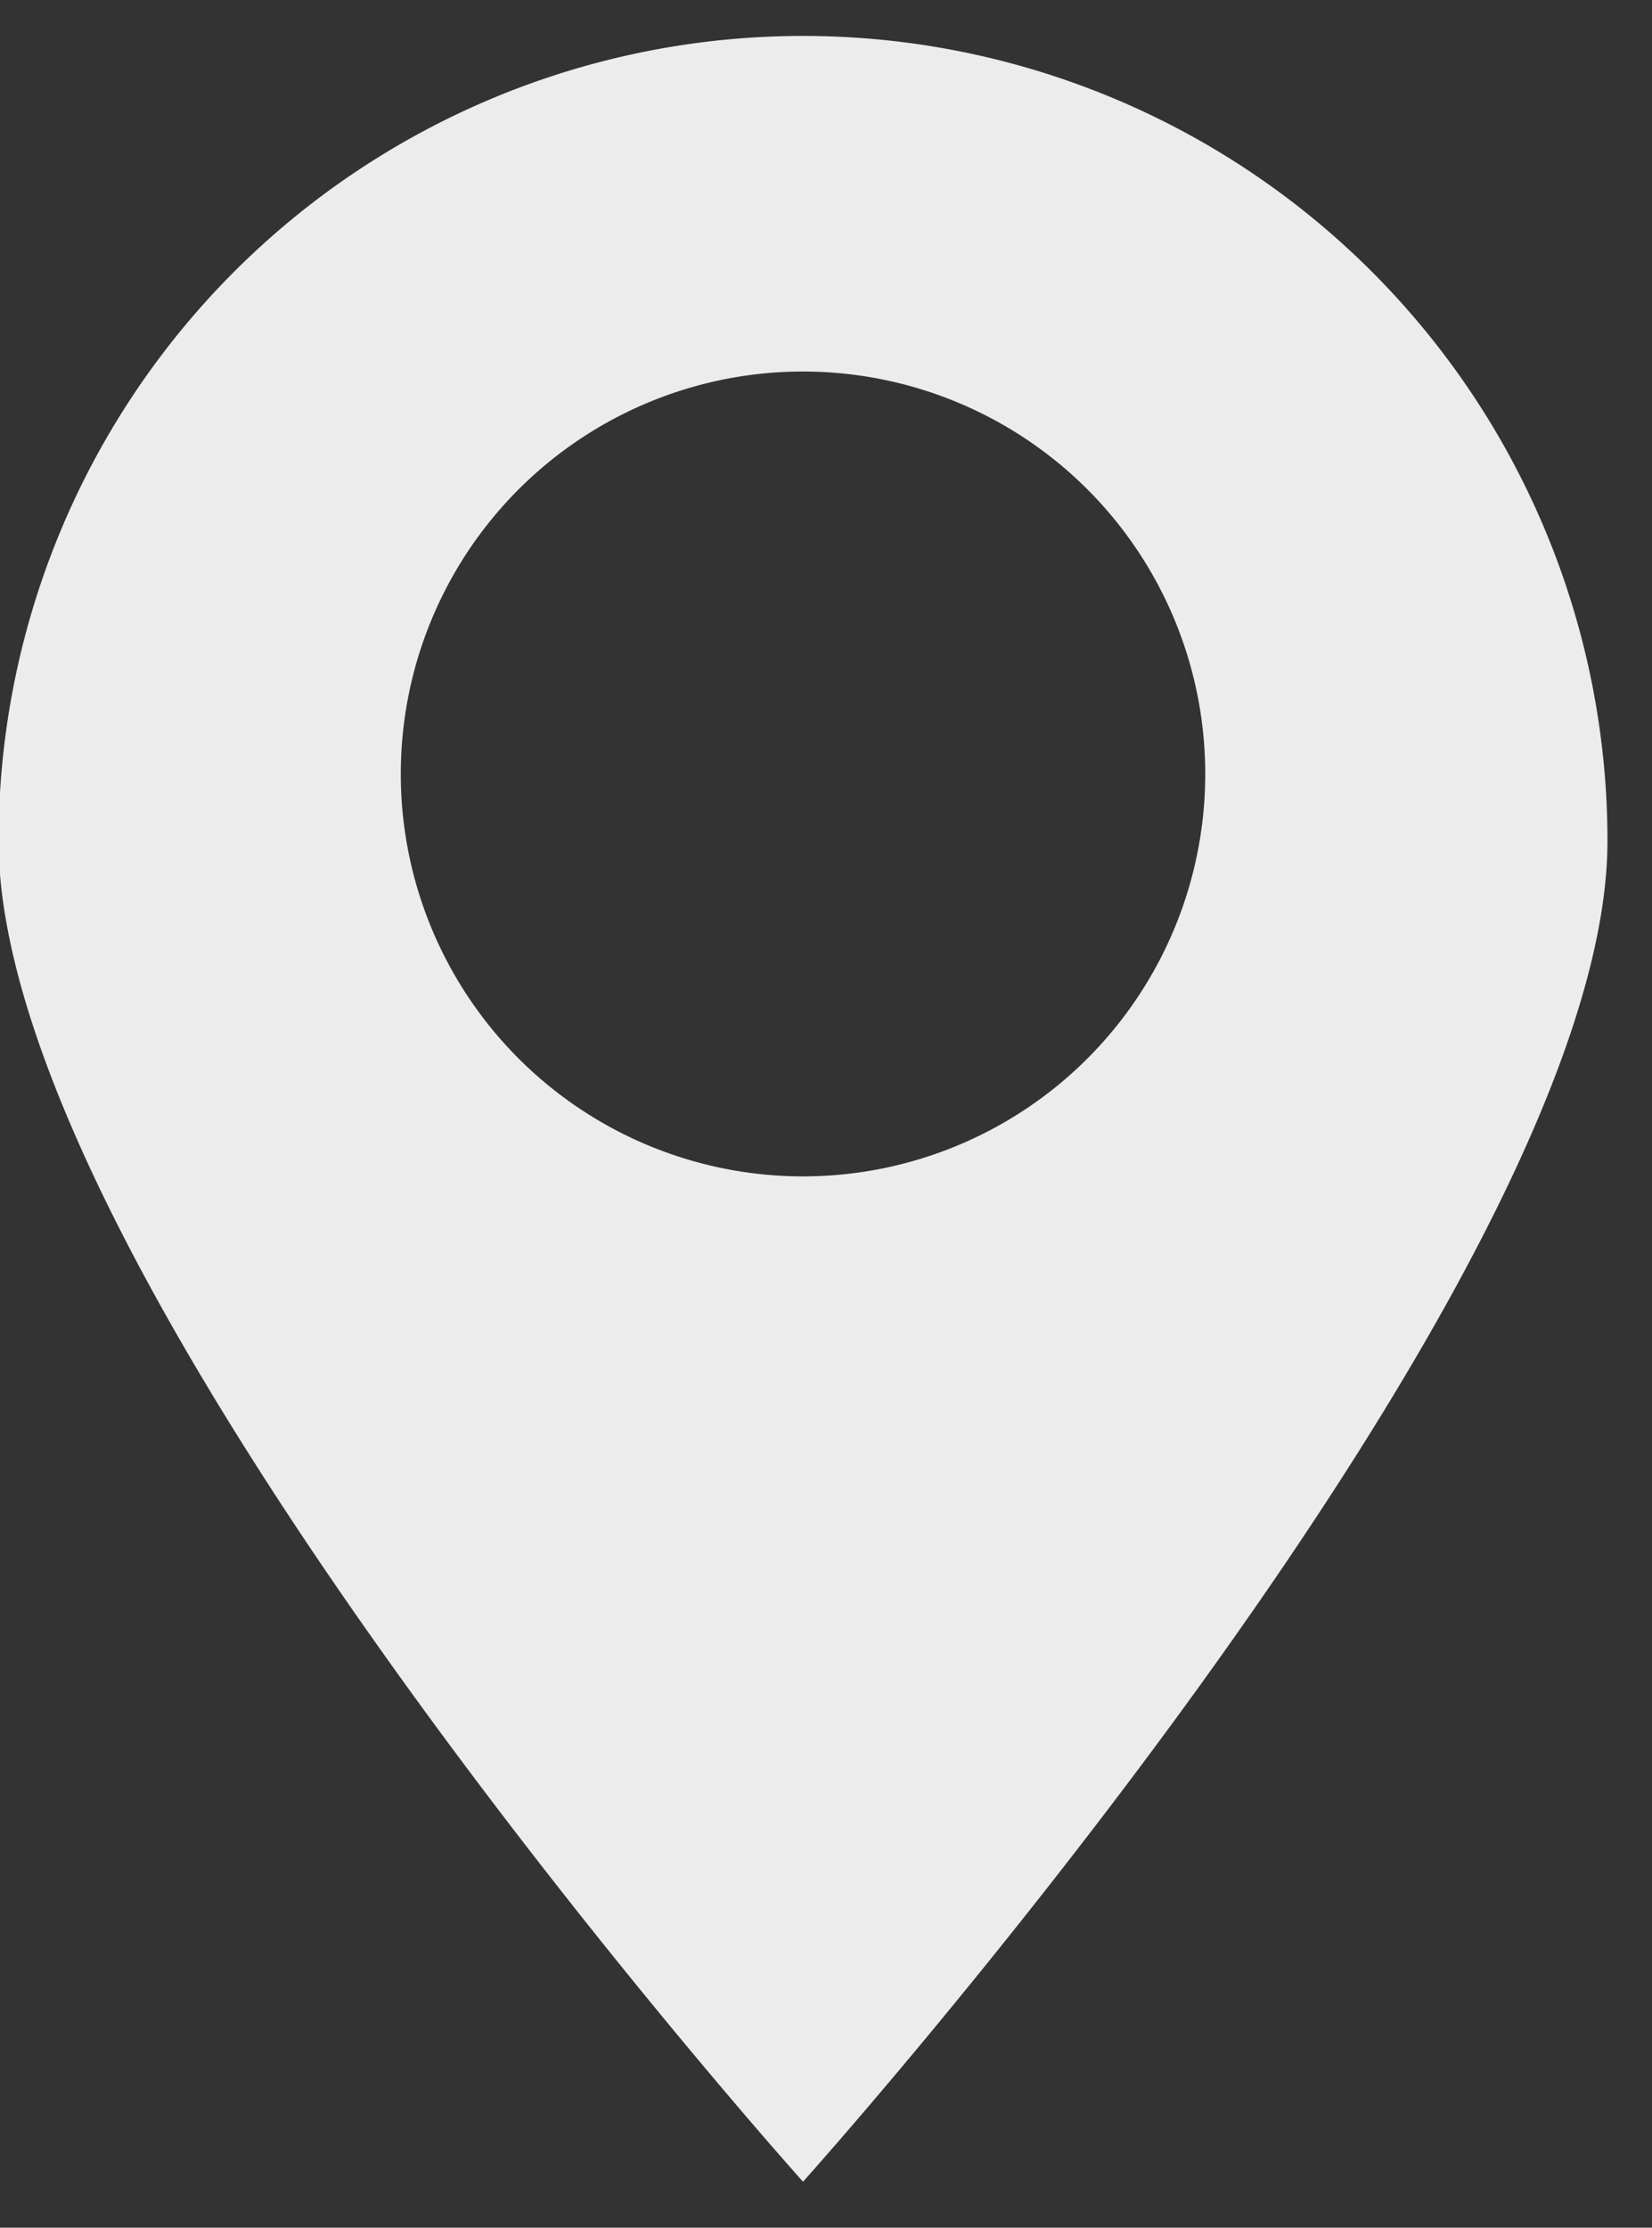 <svg xmlns="http://www.w3.org/2000/svg" xmlns:xlink="http://www.w3.org/1999/xlink" width="23" height="31" viewBox="0 0 23 31"><rect x="0" y="0" width="23" height="31" fill="#333333" stroke="none"/><defs><path id="7nxja" d="M241.18 4508.5a11.2 11.2 0 0 1 11.2 11.2c0 6.19-11.2 18.66-11.2 18.66s-11.2-12.47-11.2-18.66a11.2 11.2 0 0 1 11.2-11.2zm-5.6 10.27a5.6 5.6 0 1 0 11.2 0 5.6 5.6 0 0 0-11.2 0z"/></defs><g><g transform="translate(-230 -4508)"><use fill="#ececec" xlink:href="#7nxja"/></g></g></svg>